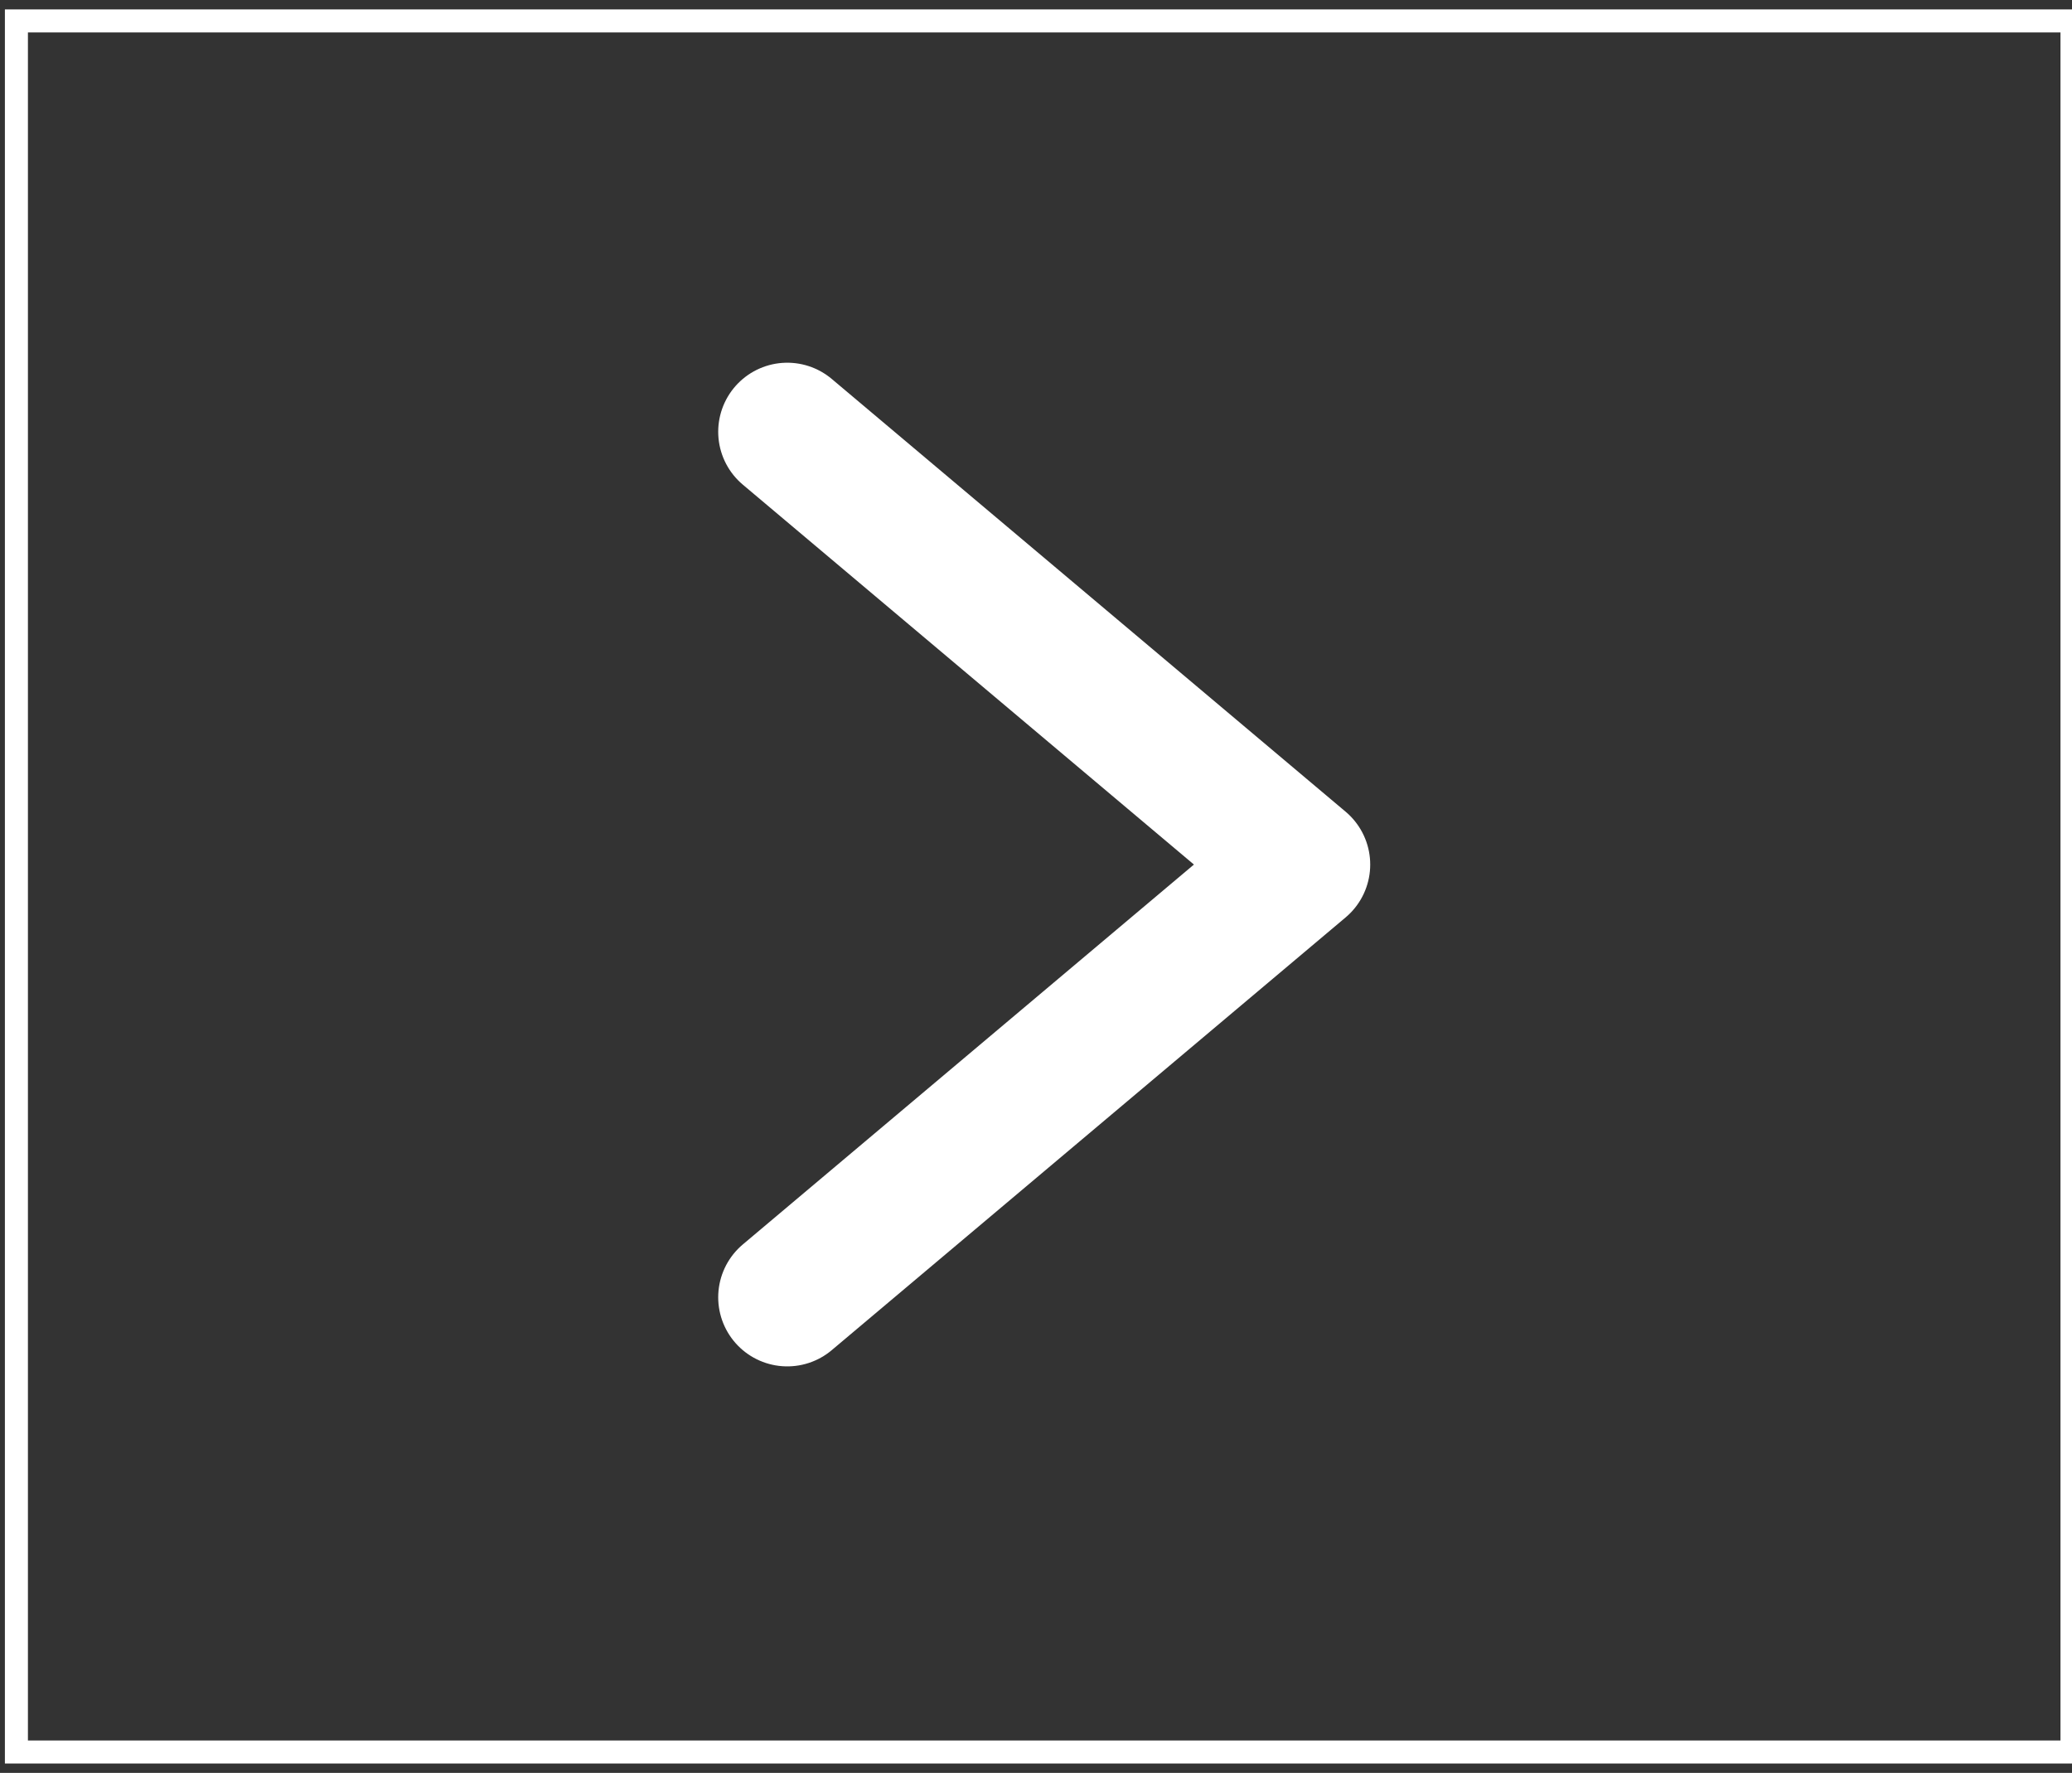 <svg width="90" height="77" viewBox="0 0 90 77" fill="none" xmlns="http://www.w3.org/2000/svg">
<rect x="0" y="0" width="90" height="77" fill="#333333" stroke="none"/>
<path d="M34.196 56.344L56.517 37.549L34.196 18.753" stroke="white" stroke-width="6" stroke-linecap="round" stroke-linejoin="round"/>
<rect x="0.713" y="0.909" width="89.287" height="75.183" stroke="white"/>
</svg>
